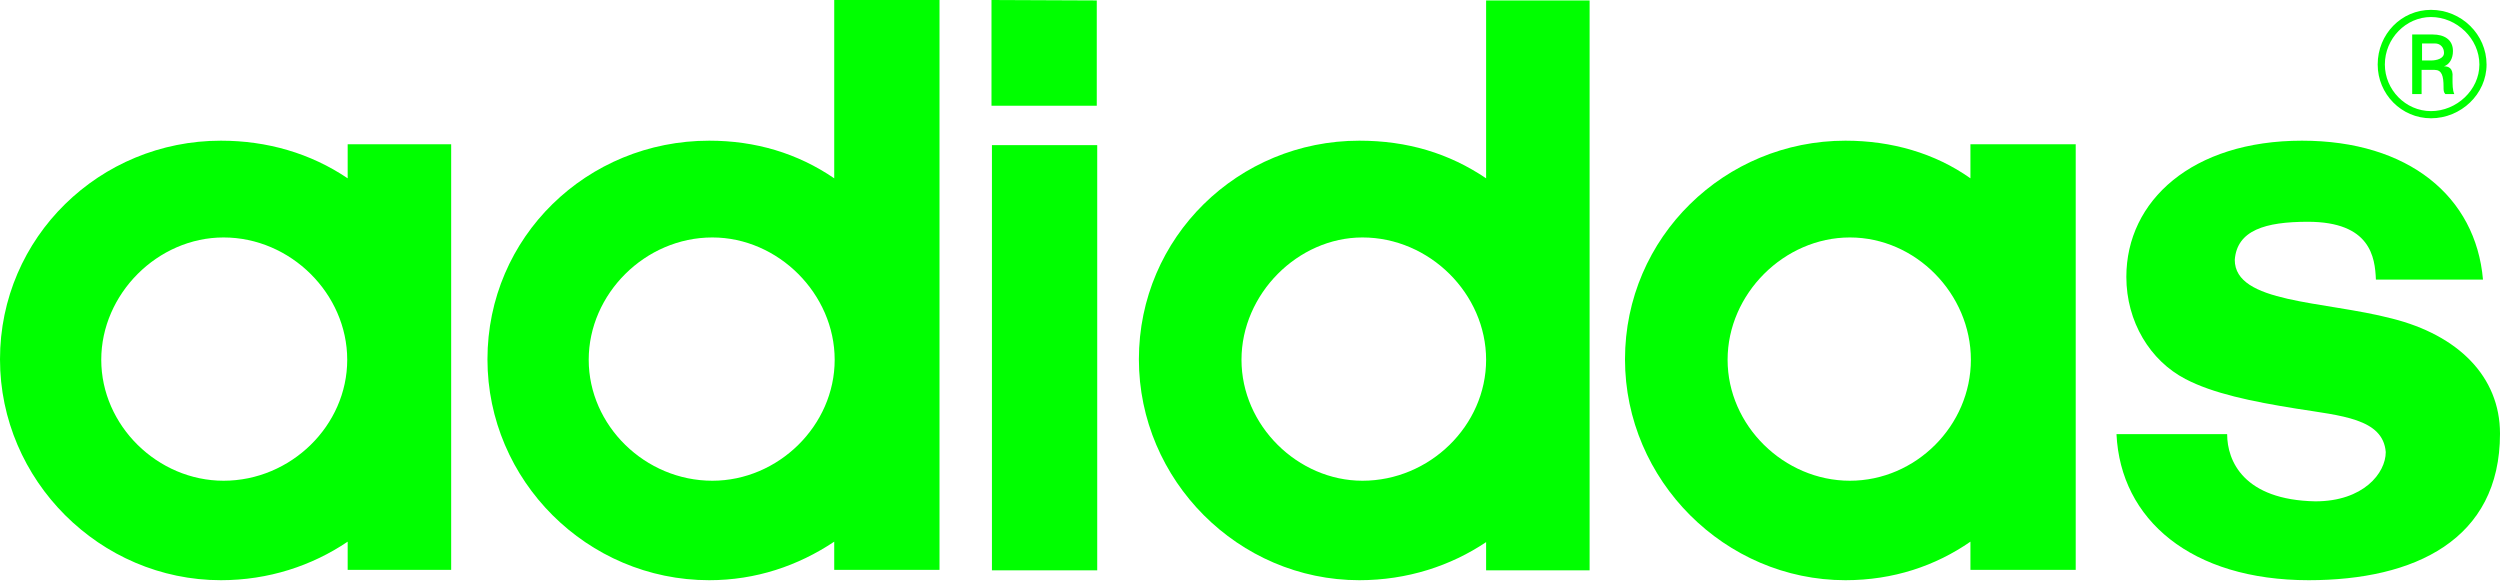 <?xml version="1.0" encoding="utf-8"?>
<!-- Generator: Adobe Illustrator 24.1.1, SVG Export Plug-In . SVG Version: 6.00 Build 0)  -->
<svg version="1.1"
	 id="svg2" xmlns:cc="http://creativecommons.org/ns#" xmlns:dc="http://purl.org/dc/elements/1.1/" xmlns:inkscape="http://www.inkscape.org/namespaces/inkscape" xmlns:rdf="http://www.w3.org/1999/02/22-rdf-syntax-ns#" xmlns:sodipodi="http://sodipodi.sourceforge.net/DTD/sodipodi-0.dtd" xmlns:svg="http://www.w3.org/2000/svg"
	 xmlns="http://www.w3.org/2000/svg" xmlns:xlink="http://www.w3.org/1999/xlink" x="0px" y="0px" viewBox="0 0 558 129.6"
	 style="enable-background:new 0 0 558 129.6;" xml:space="preserve">
<style type="text/css">
	.st0{fill:#00FF00;}
</style>
<g>
	<path id="path2409_1_" class="st0" d="M221.4,127.3h23.5V32.4h-23.5V127.3z"/>
	<path id="path2411_1_" class="st0" d="M515.3,129.5c-26.2,0-42-13.5-42.9-32.6h24.7c0,6,3.7,14.7,19.7,15c10.7,0,15.7-6.3,15.7-11
		c-0.6-7.5-10-8.1-20-9.7c-10-1.6-18.6-3.4-24.7-6.6c-7.9-4.1-13.2-12.8-13.2-22.8c0-17,14.7-30.4,39.2-30.4
		c23.8,0,38.8,12.5,40.4,31h-23.9c-0.2-5-1.2-12.9-15.2-12.9c-9.5,0-15.8,1.9-16.3,8.5c0,9.7,19.7,9.1,35.1,13.1
		C548.6,74.8,558,84,558,96.8C558,120.5,538.9,129.5,515.3,129.5"/>
	<path id="path2413_1_" class="st0" d="M542.6,3.8c5.7,0,10.8,4.8,10.8,10.6c0,5.7-5.1,10.4-10.8,10.4s-10.3-4.8-10.3-10.4
		C532.3,8.6,537,3.8,542.6,3.8z M542.6,2.2c-6.6,0-11.9,5.4-11.9,12.2c0,6.6,5.3,12,11.9,12c6.7,0,12.4-5.4,12.4-12
		C555,7.7,549.4,2.2,542.6,2.2z M545.5,14.8c1.2-0.4,2-1.7,2-3.4c0-2.6-2-3.7-4.5-3.7h-4.6V21h2.1v-5.4h2.9c1.6,0,2,1.3,2,3.8
		c0,0.7,0,1.2,0.4,1.6h2c-0.4-0.9-0.4-2-0.4-3.7C547.6,15.1,546.4,14.8,545.5,14.8z M540.6,9.7h2.9c1.2,0,2,0.9,2,2.1
		c0,1.3-1.7,1.7-2.9,1.7h-2V9.7"/>
	<path id="path2415_2_" class="st0" d="M244.8,0.1v23.5h-23.5V0"/>
	<path id="path2417_1_" class="st0" d="M158.3,129.5c-27.3,0-49.5-22.3-49.5-49.3c0-27.3,22.2-48.8,49.5-48.8
		c10.3,0,19.7,2.8,27.9,8.4V0h23.5v127.2h-23.5v-6.3C178.1,126.3,168.7,129.5,158.3,129.5z M131.4,80.3c0,14.7,12.6,27,27.6,27
		c14.7,0,27.3-12.3,27.3-27S173.7,53,159,53C144,53,131.4,65.6,131.4,80.3"/>
	<path id="path2419_1_" class="st0" d="M331.7,0.1h23.1v127.2h-23.1V121c-7.9,5.3-17.6,8.5-28.3,8.5c-27,0-49.2-22.3-49.2-49.3
		c0-27.3,22.2-48.8,49.2-48.8c10.7,0,20,2.8,28.3,8.4V0.1z M277.1,80.3c0,14.7,12.6,27,27,27c15,0,27.6-12.3,27.6-27
		S319.1,53,304.1,53C289.7,53,277.1,65.6,277.1,80.3"/>
	<path id="path2421_1_" class="st0" d="M411.9,129.5c-26.9,0-49.2-22.3-49.2-49.3c0-27.3,22.3-48.8,49.2-48.8
		c10.3,0,20,2.8,27.9,8.4v-7.6h23.5v95h-23.5v-6.3C432,126.3,422.6,129.5,411.9,129.5z M385.6,80.3c0,14.7,12.6,27,27.3,27
		s27-12.3,27-27S427.6,53,412.9,53S385.6,65.6,385.6,80.3"/>
	<path id="path2423_1_" class="st0" d="M22.6,80.3c0,14.7,12.6,27,27.3,27c15,0,27.6-12.3,27.6-27S64.9,53,49.9,53
		C35.2,53,22.6,65.6,22.6,80.3z M49.3,129.5c-27,0-49.3-22.3-49.3-49.3c0-27.3,22.3-48.8,49.3-48.8c10.3,0,20,2.8,28.3,8.4v-7.6
		h23.1v95H77.6v-6.3C69.6,126.3,59.9,129.5,49.3,129.5"/>
</g>
</svg>
